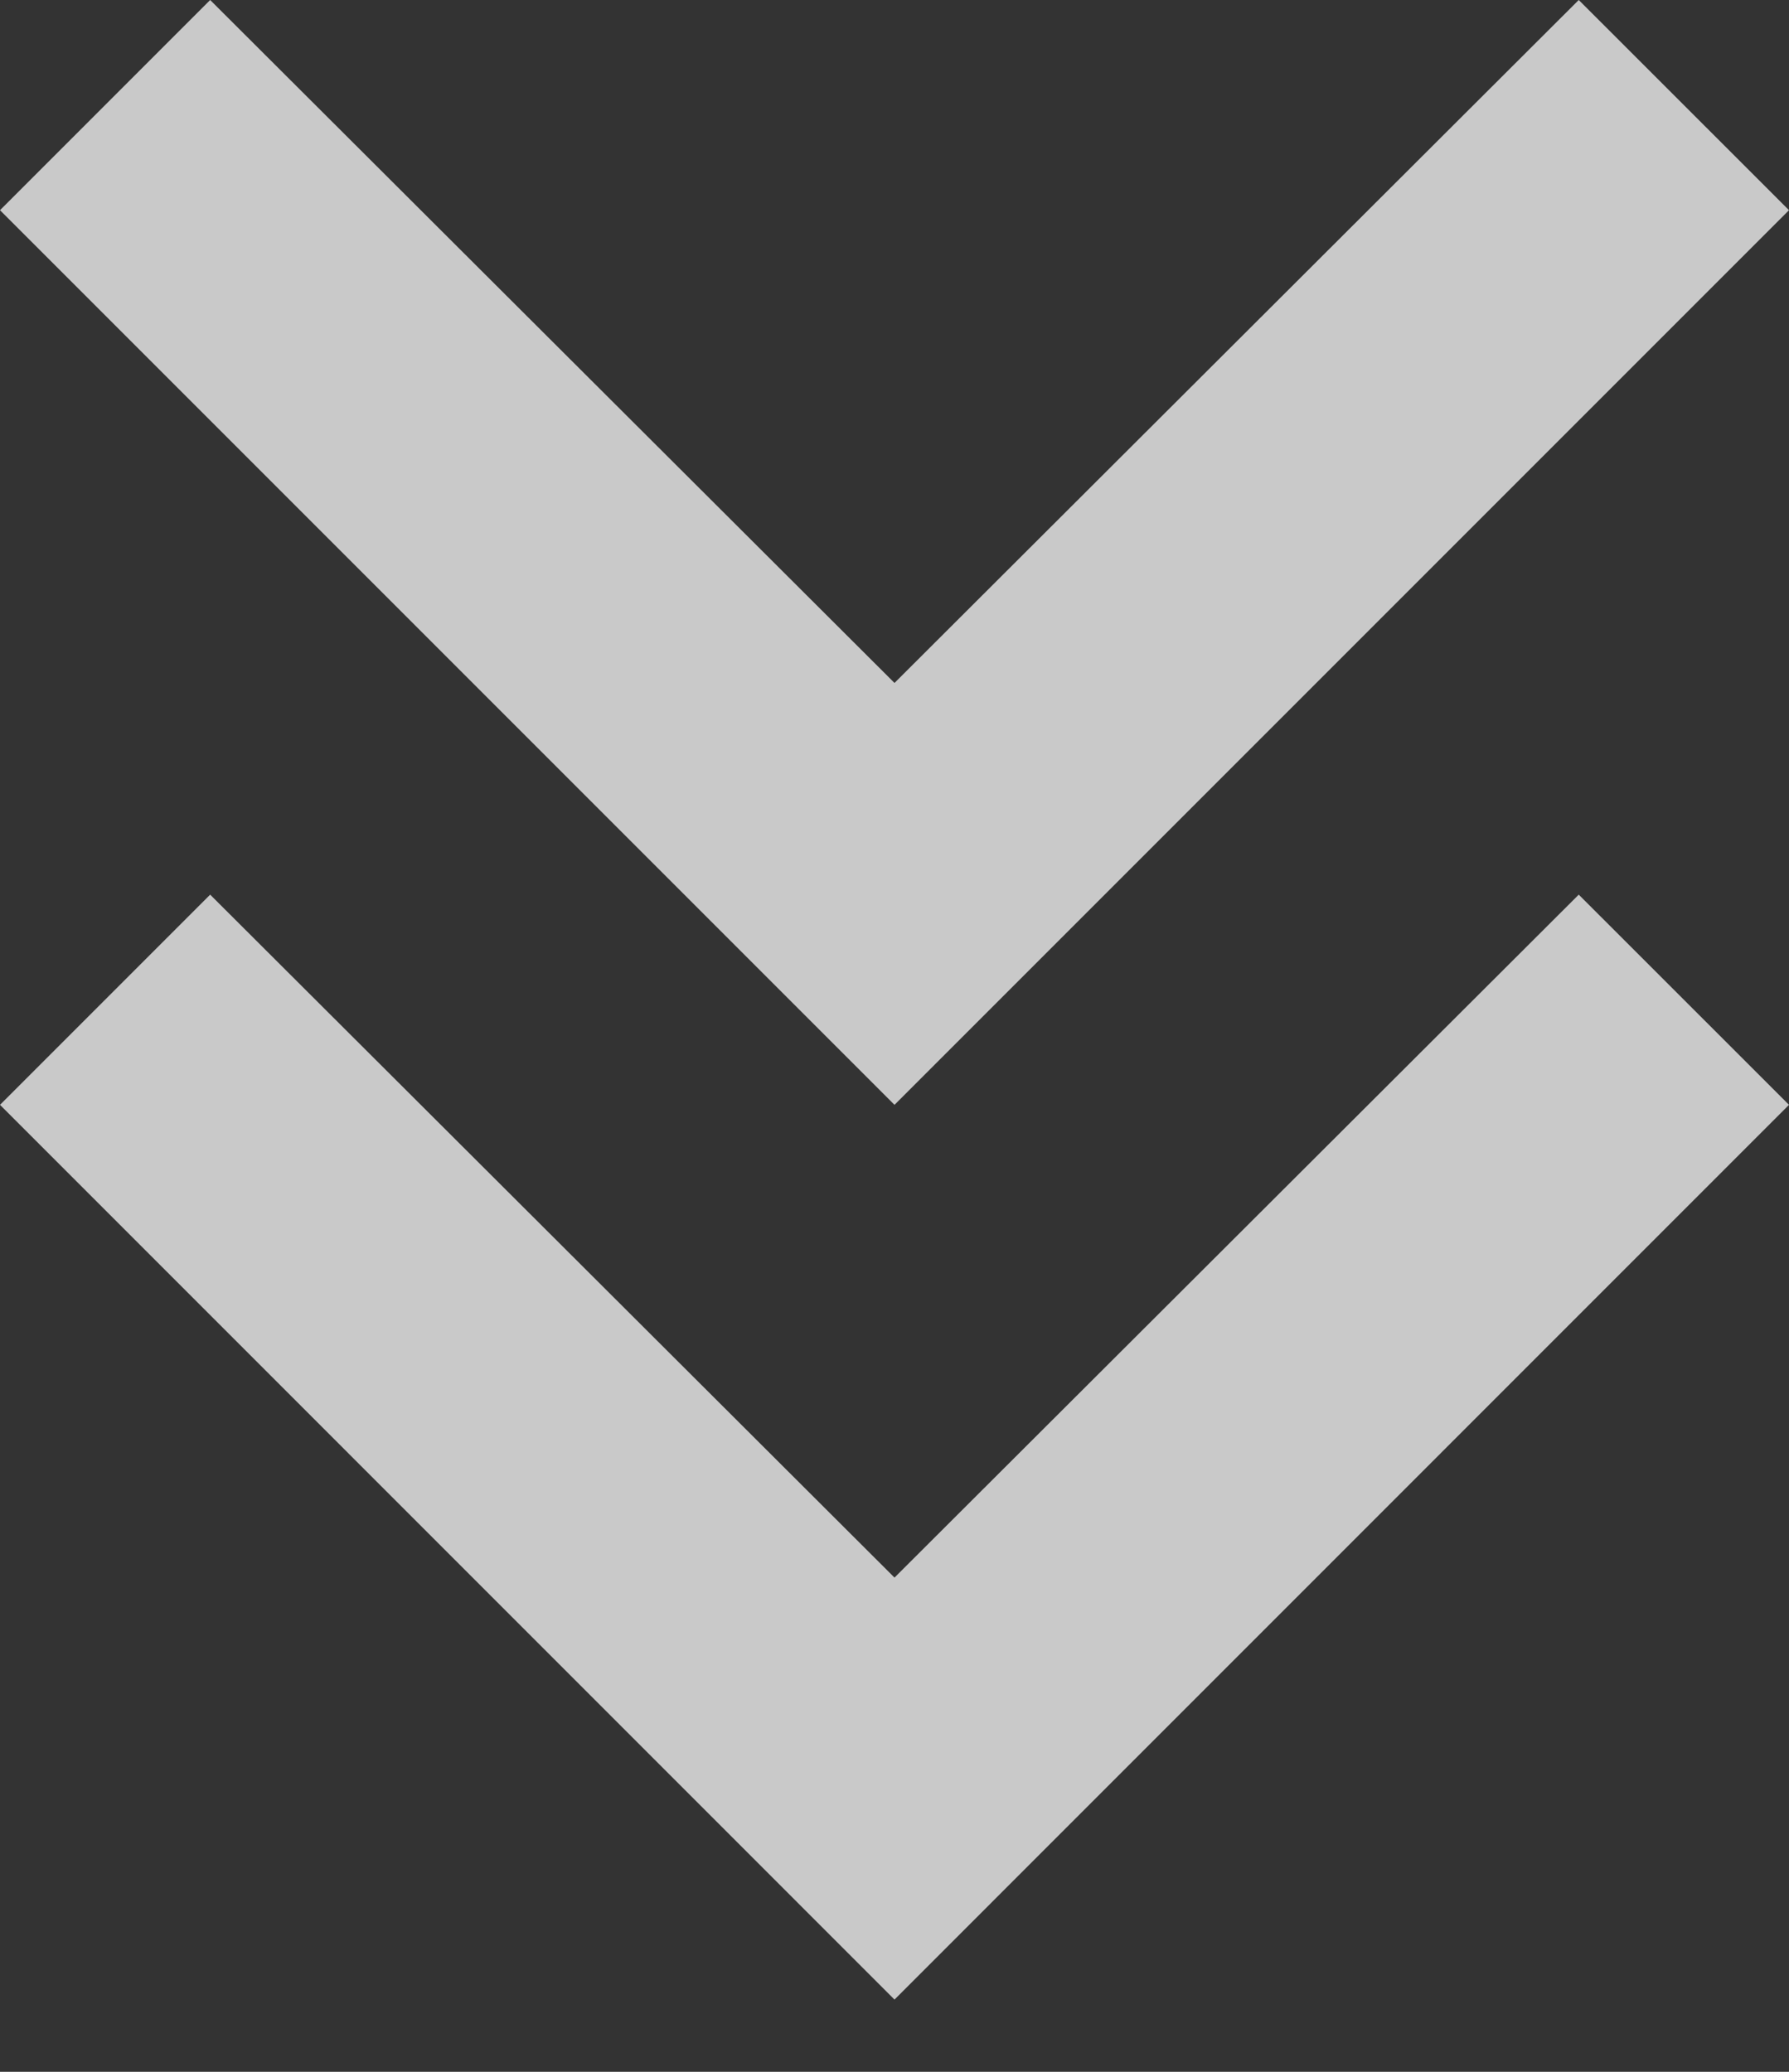 <svg width="19" height="22" viewBox="0 0 19 22" fill="none" xmlns="http://www.w3.org/2000/svg">
<rect x="0" y="0" width="19" height="22" fill="#333333" stroke="none"/>
<path d="M16.767 0L19 2.232L9.5 11.732L0 2.232L2.232 0L9.5 7.252L16.767 0ZM16.767 9.5L19 11.732L9.5 21.233L0 11.732L2.232 9.5L9.5 16.752L16.767 9.5Z" fill="#EFEFEF" fill-opacity="0.8"/>
</svg>
